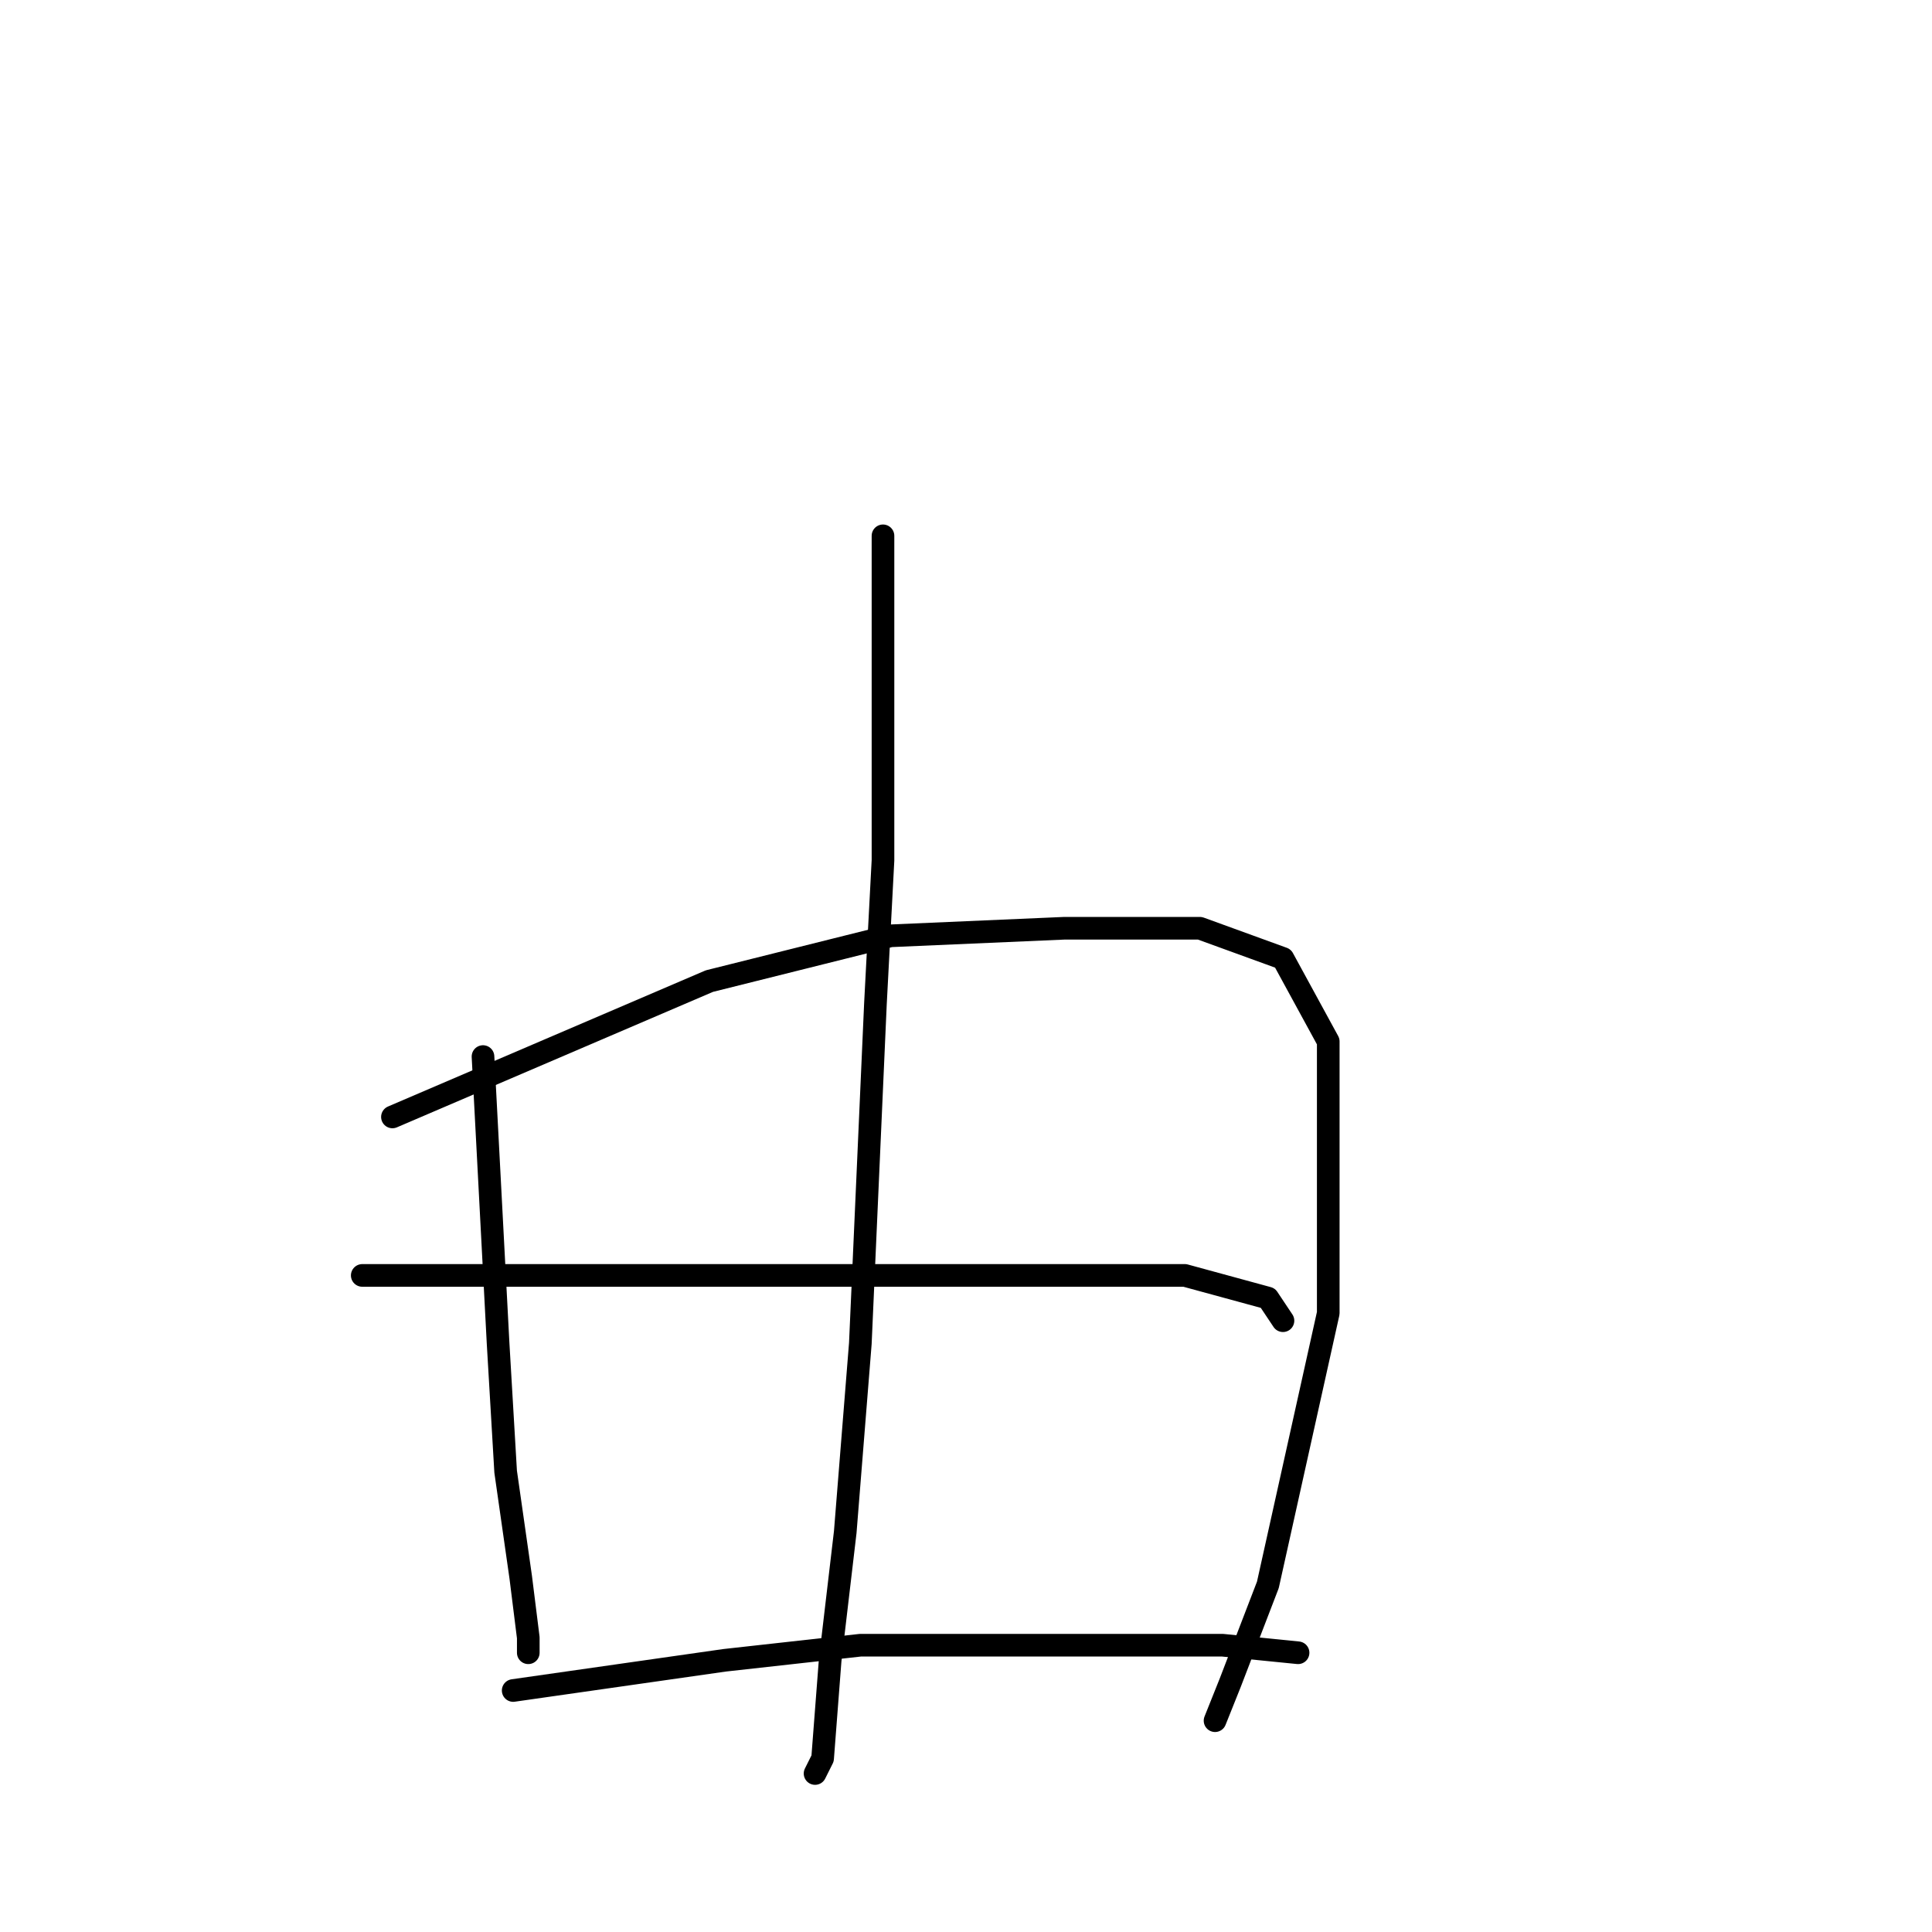 <?xml version="1.0" standalone="no"?>
    <svg width="256" height="256" xmlns="http://www.w3.org/2000/svg" version="1.1">
    <polyline stroke="black" stroke-width="3" stroke-linecap="round" fill="transparent" stroke-linejoin="round" points="117 71 117 79 117 87 117 114 116 133 114 178 112 203 110 220 109 233 108 235 108 235 " />
        <polyline stroke="black" stroke-width="3" stroke-linecap="round" fill="transparent" stroke-linejoin="round" points="64 140 65 159 66 178 67 195 69 209 70 217 70 219 70 219 " />
        <polyline stroke="black" stroke-width="3" stroke-linecap="round" fill="transparent" stroke-linejoin="round" points="52 148 73 139 94 130 118 124 141 123 159 123 170 127 176 138 176 154 176 174 172 192 168 210 163 223 161 228 161 228 " />
        <polyline stroke="black" stroke-width="3" stroke-linecap="round" fill="transparent" stroke-linejoin="round" points="48 169 68 169 88 169 124 169 146 169 157 169 168 172 170 175 170 175 " />
        <polyline stroke="black" stroke-width="3" stroke-linecap="round" fill="transparent" stroke-linejoin="round" points="68 224 82 222 96 220 114 218 139 218 162 218 172 219 172 219 " />
        </svg>